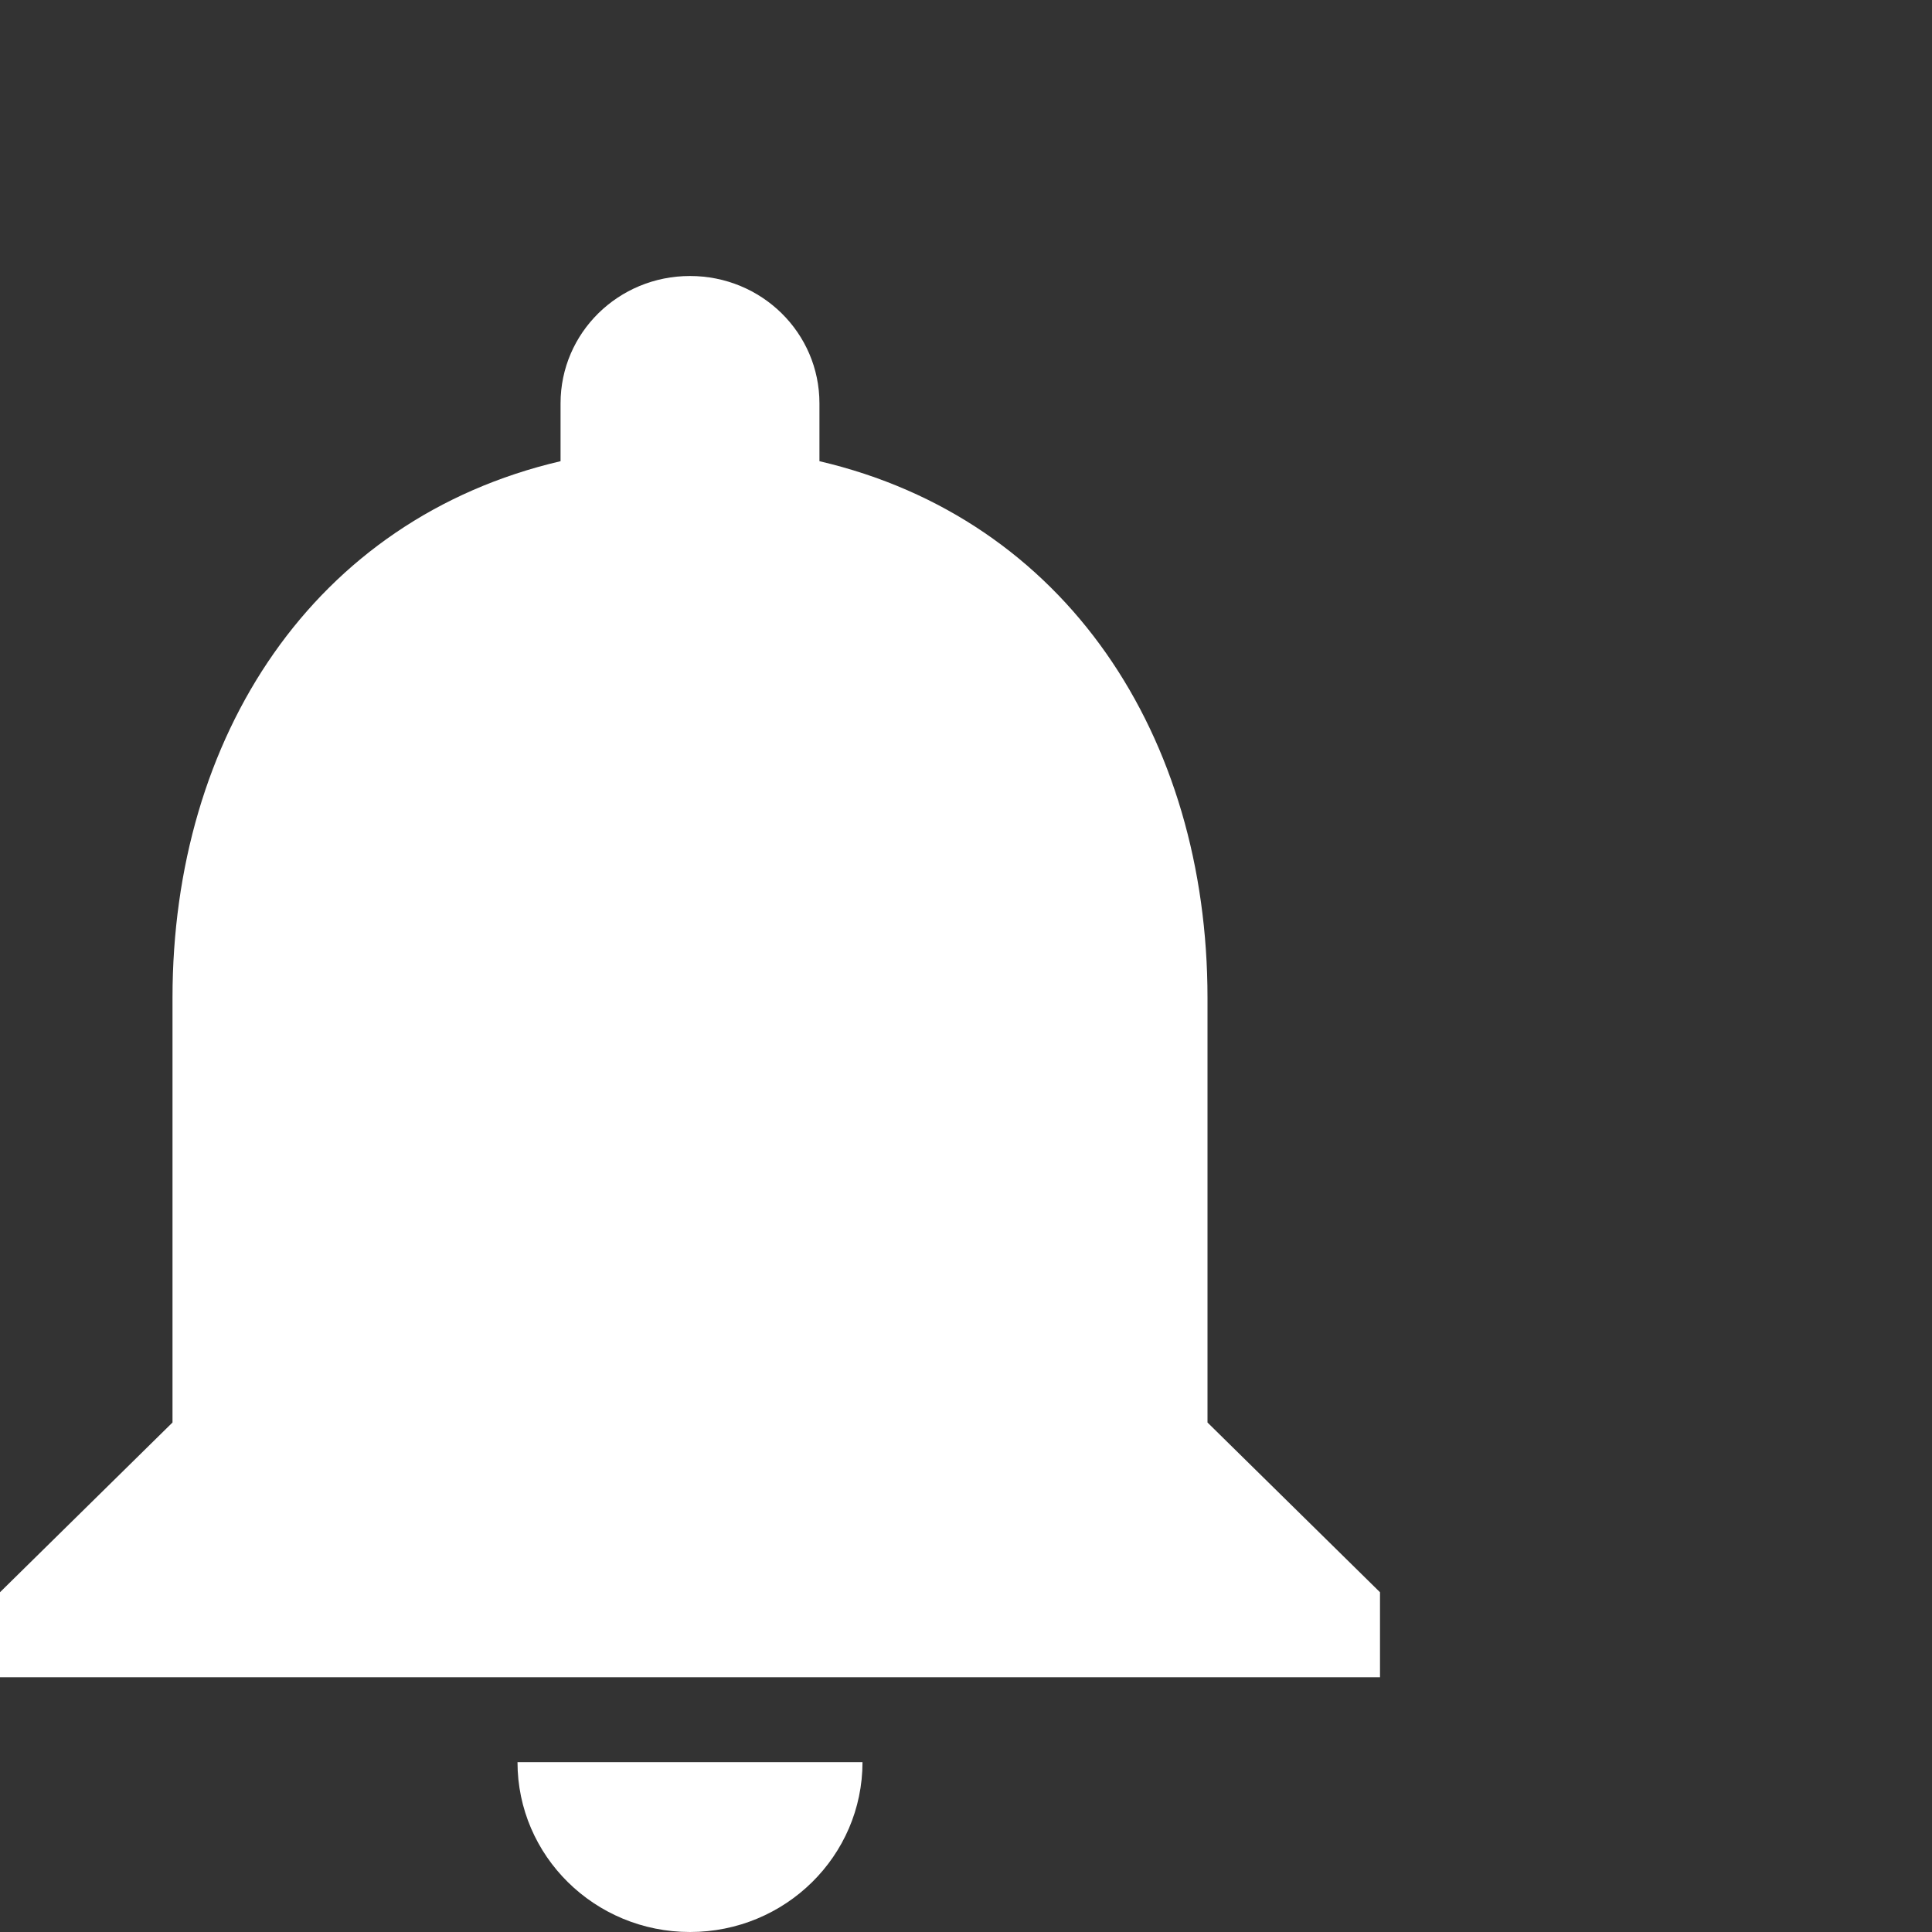 <svg width="14" height="14" viewBox="0 -2 14 14" fill="none" xmlns="http://www.w3.org/2000/svg">
    <rect x="0" y="-2" width="14" height="14" fill="#333333" stroke="none"/>
    <path d="M5 12C5.691 12 6.25 11.449 6.25 10.769H3.75C3.75 11.449 4.309 12 5 12ZM8.75 8.308V5.231C8.75 3.338 7.728 1.76 5.938 1.342V0.923C5.938 0.412 5.519 0 5 0C4.481 0 4.062 0.412 4.062 0.923V1.342C2.272 1.76 1.25 3.338 1.25 5.231V8.308L0 9.538V10.154H10V9.538L8.75 8.308Z" fill="#ffffff"/>
</svg>
